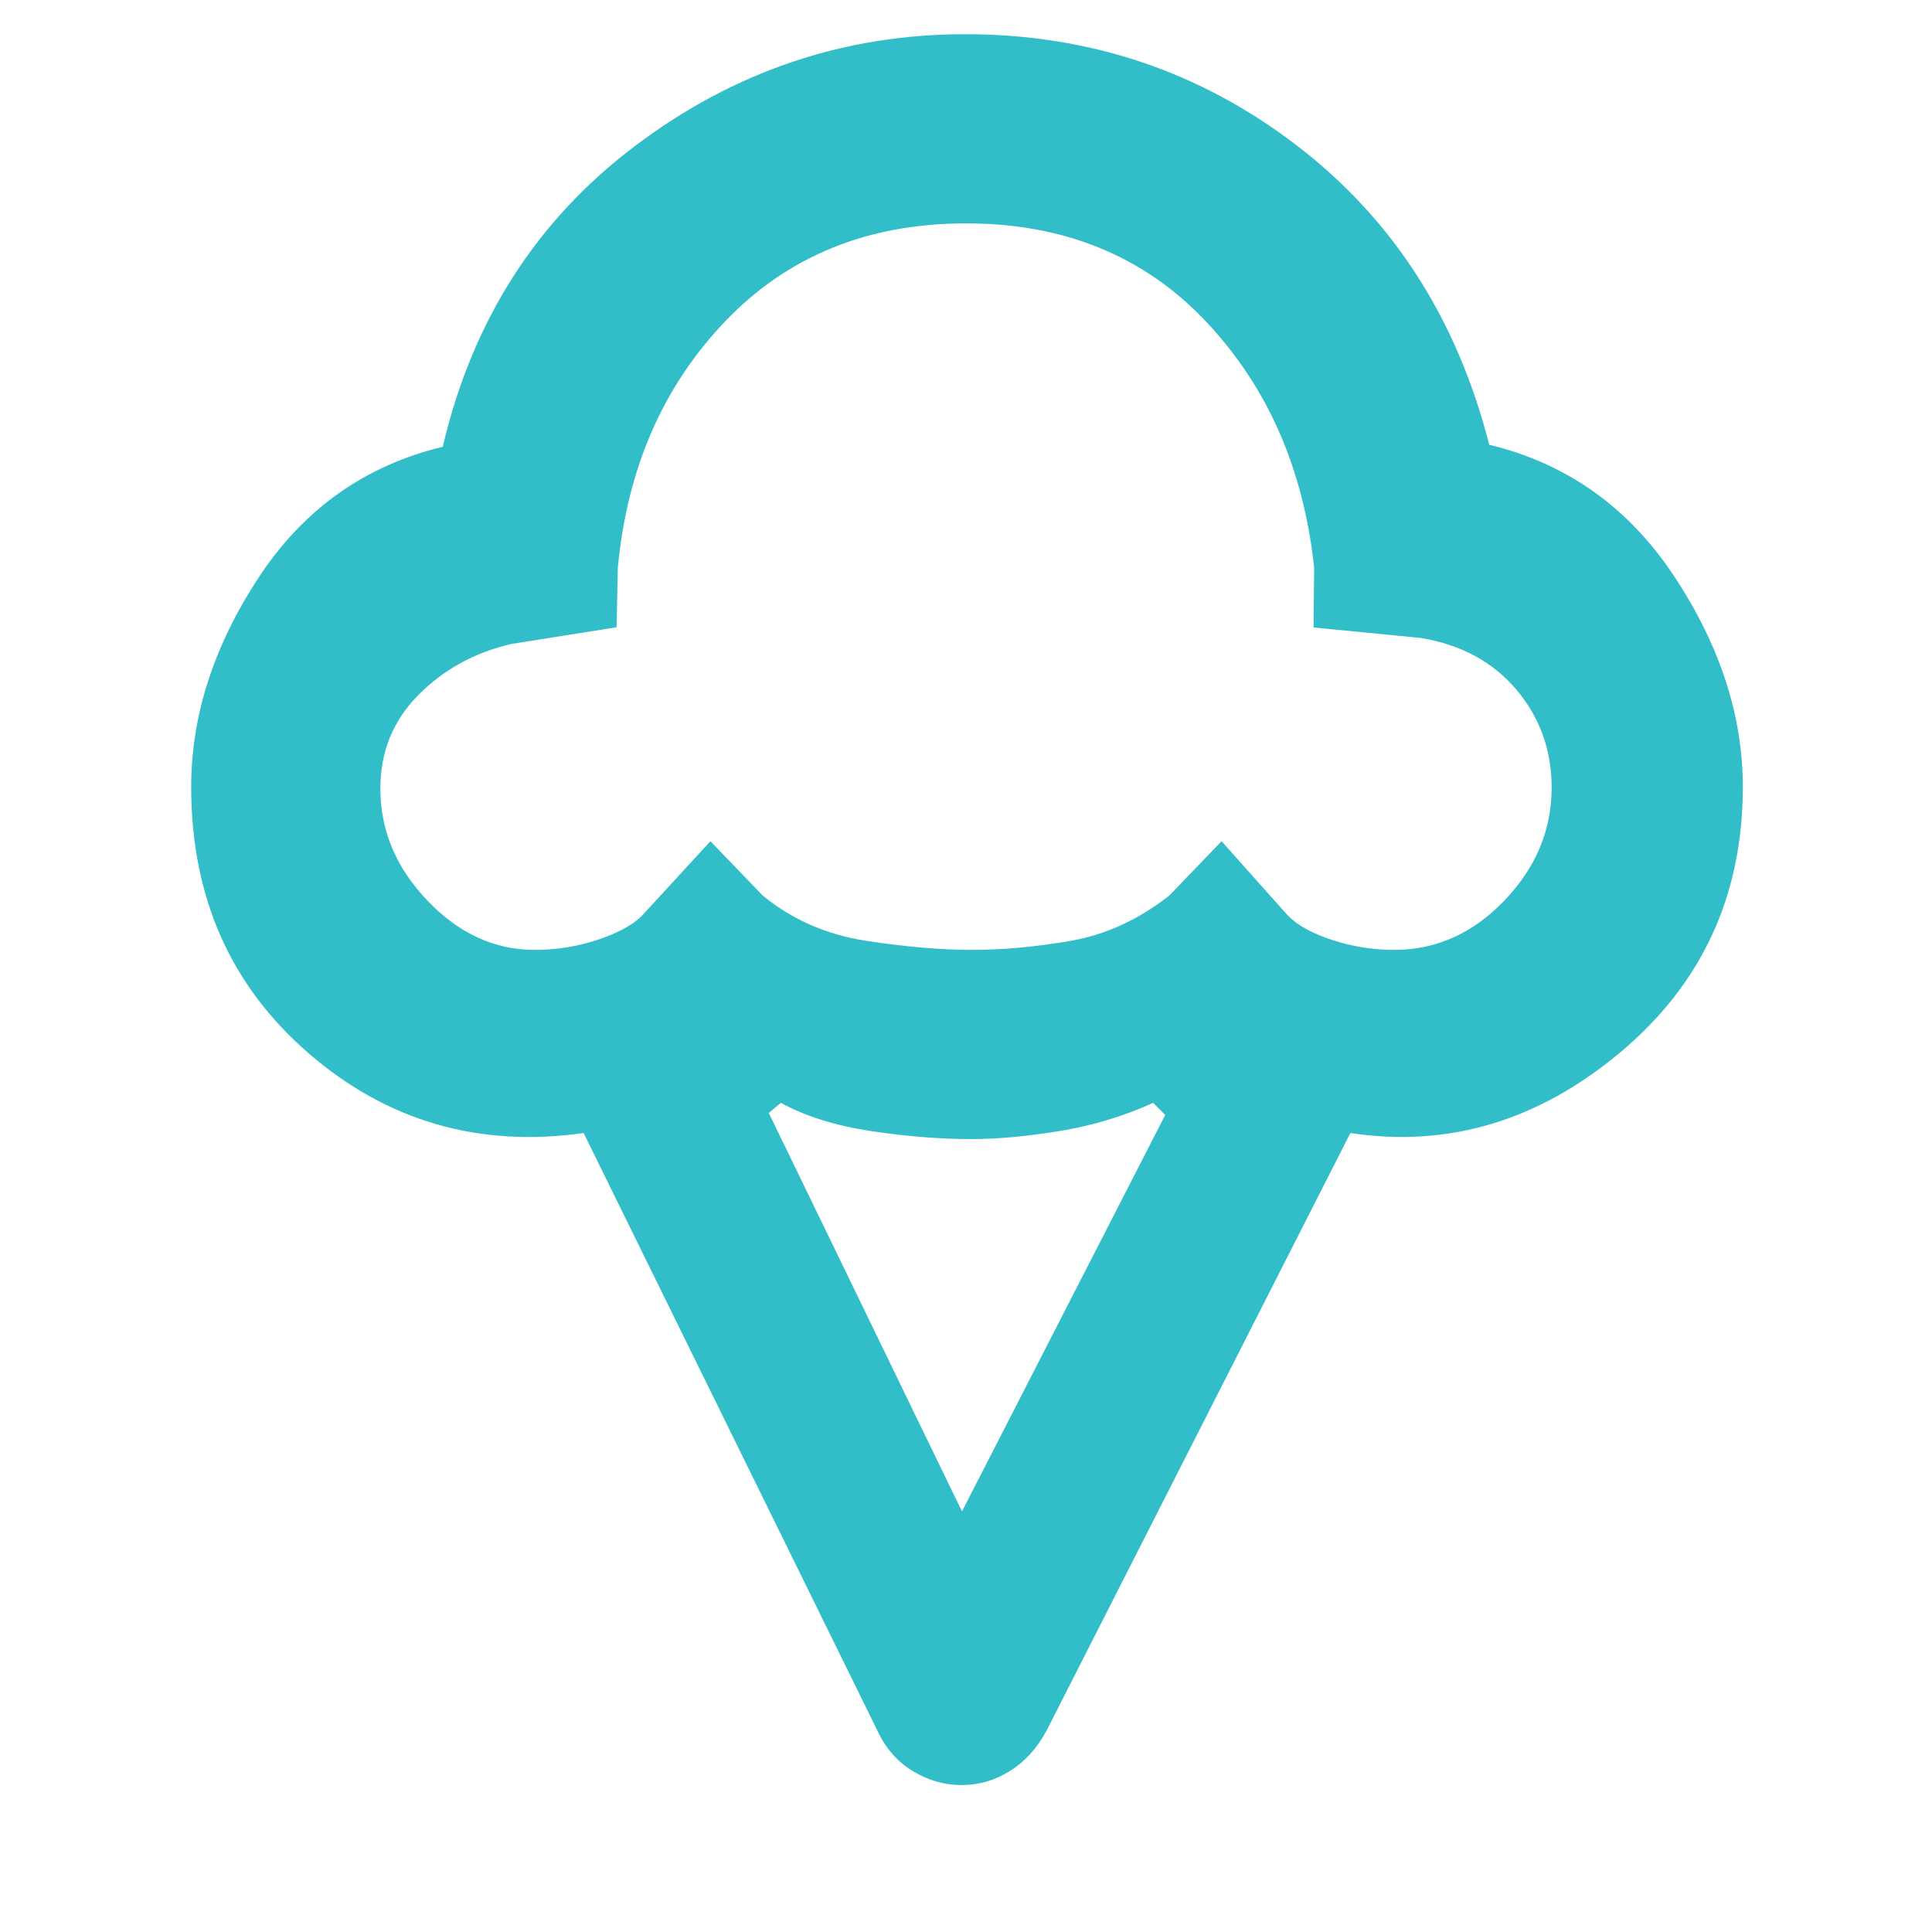 <svg xmlns="http://www.w3.org/2000/svg" height="48" viewBox="0 -960 960 960" width="48"><path fill="rgb(50, 190, 200)" d="M95-569q0-53 33.5-104t91.5-65q22-94 95.57-149.5t164-55.5Q572-943 644-888t96 149q58 14 92 65.5T866-569q0 81-61 132t-134 40L520-100q-7 13-18.17 20-11.17 7-24 7t-24.33-7Q442-87 436-100L290-397q-78 11-136.5-39.5T95-569Zm170.71 81q16.06 0 31.17-5Q312-498 319-505l34-37 26 27q22 18 51.5 22.5T483-488q23 0 49-4.5t49-22.5l26-27 33 37q7.29 7.36 22.28 12.18 14.99 4.82 30.43 4.82 31.29 0 54.79-24.5t23.5-56.14q0-27.94-17.5-48.65Q736-638 706-643l-53.31-5.22L653-678q-8-74-54-122.5T480-849q-73 0-119.5 48.5T307-678l-.62 29.68L254-640q-27.32 6.37-46.16 25.39Q189-595.6 189-568.12q0 31.12 23.38 55.62 23.38 24.5 53.33 24.5ZM478-209l101-197-6-6q-22 10-46.5 14t-43.61 4q-23.89 0-50.22-4-26.34-4-44.67-14l-6 5 96 198Zm2-459Z"/></svg>